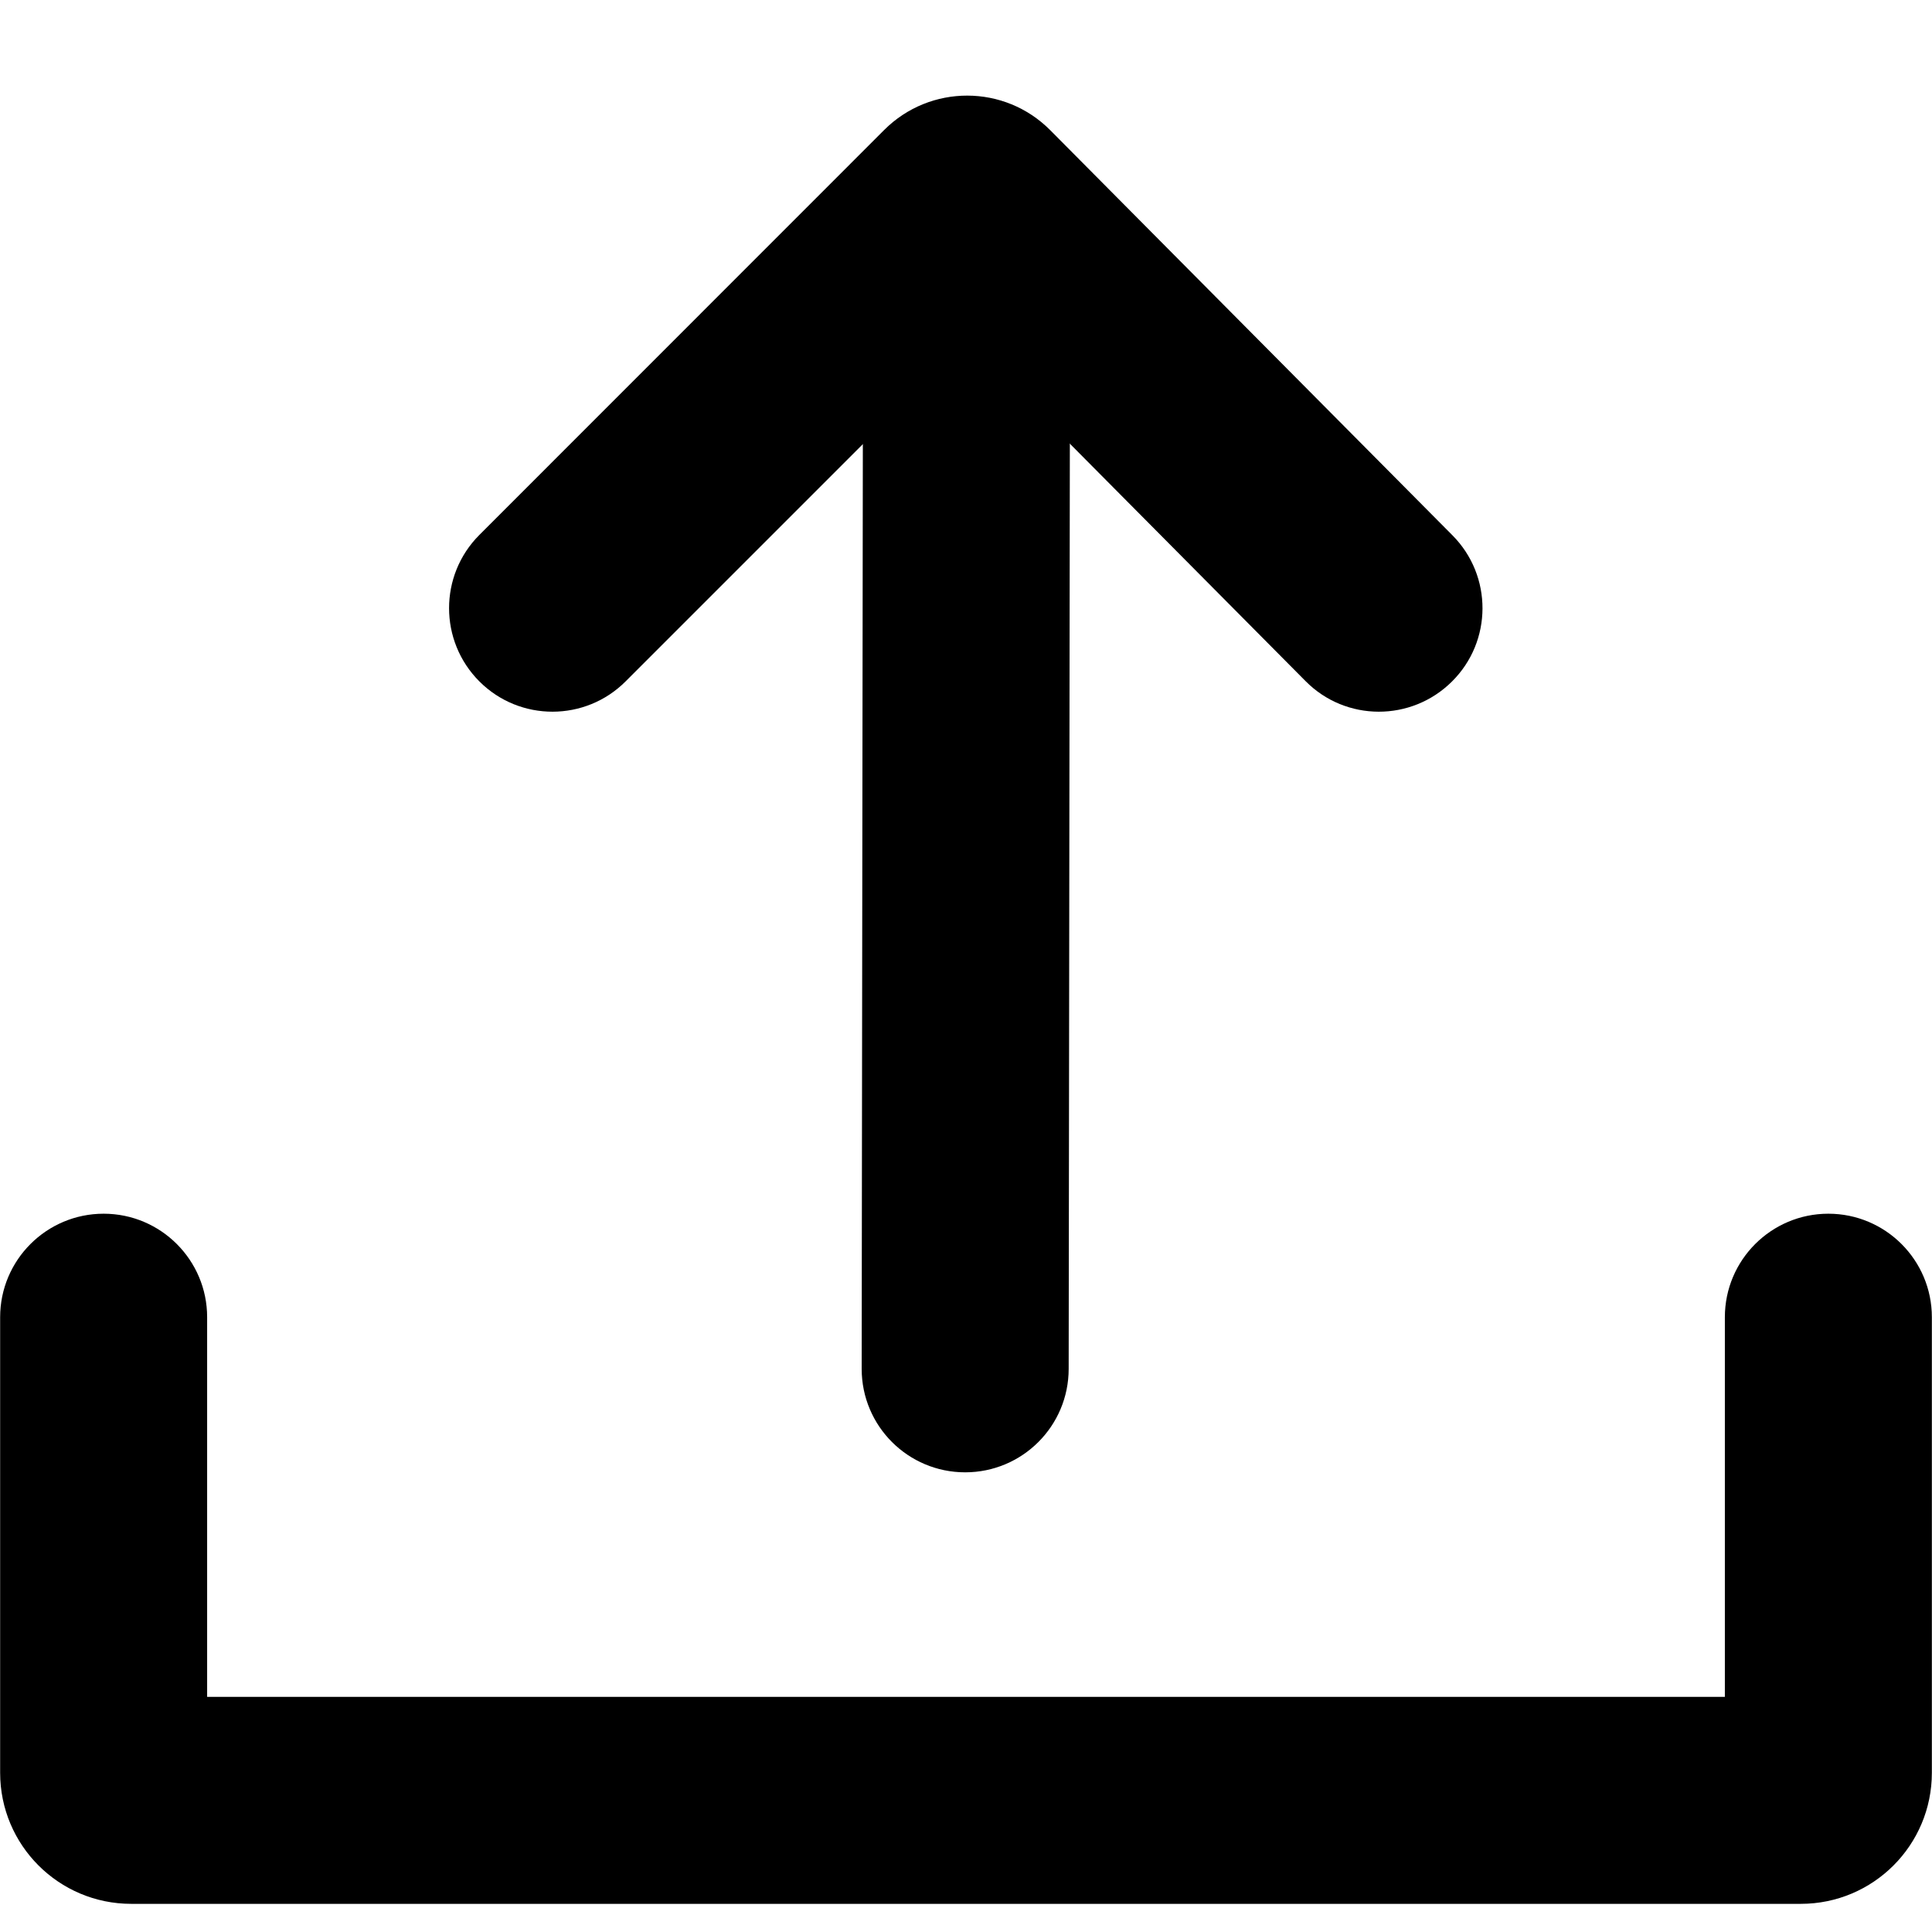 <svg width="14" height="14" viewBox="0 0 14 14" xmlns="http://www.w3.org/2000/svg">
  <path d="M0.751 8.795C0.337 8.795 0.001 9.131 0.001 9.545L0.001 12.846C0.001 13.371 0.426 13.796 0.951 13.796L13.049 13.796C13.574 13.796 13.999 13.371 13.999 12.846L13.999 9.545C13.999 9.131 13.663 8.795 13.249 8.795C12.835 8.795 12.499 9.131 12.499 9.545L12.499 12.296L1.501 12.296L1.501 9.545C1.501 9.131 1.165 8.795 0.751 8.795Z" fill="currentColor" />
  <path d="M3.474 4.938C3.181 4.645 3.181 4.17 3.473 3.877L6.407 0.942C6.74 0.609 7.28 0.61 7.611 0.944L10.525 3.879C10.817 4.173 10.815 4.648 10.521 4.939C10.227 5.231 9.752 5.23 9.461 4.936L7.007 2.464L4.534 4.937C4.242 5.23 3.767 5.231 3.474 4.938Z" fill="currentColor" />
  <path d="M6.994 10.669C6.58 10.669 6.244 10.334 6.244 9.919L6.253 2.814C6.253 2.4 6.589 2.064 7.003 2.064C7.417 2.064 7.753 2.4 7.753 2.814L7.744 9.919C7.744 10.334 7.408 10.669 6.994 10.669Z" fill="currentColor" />
</svg>
